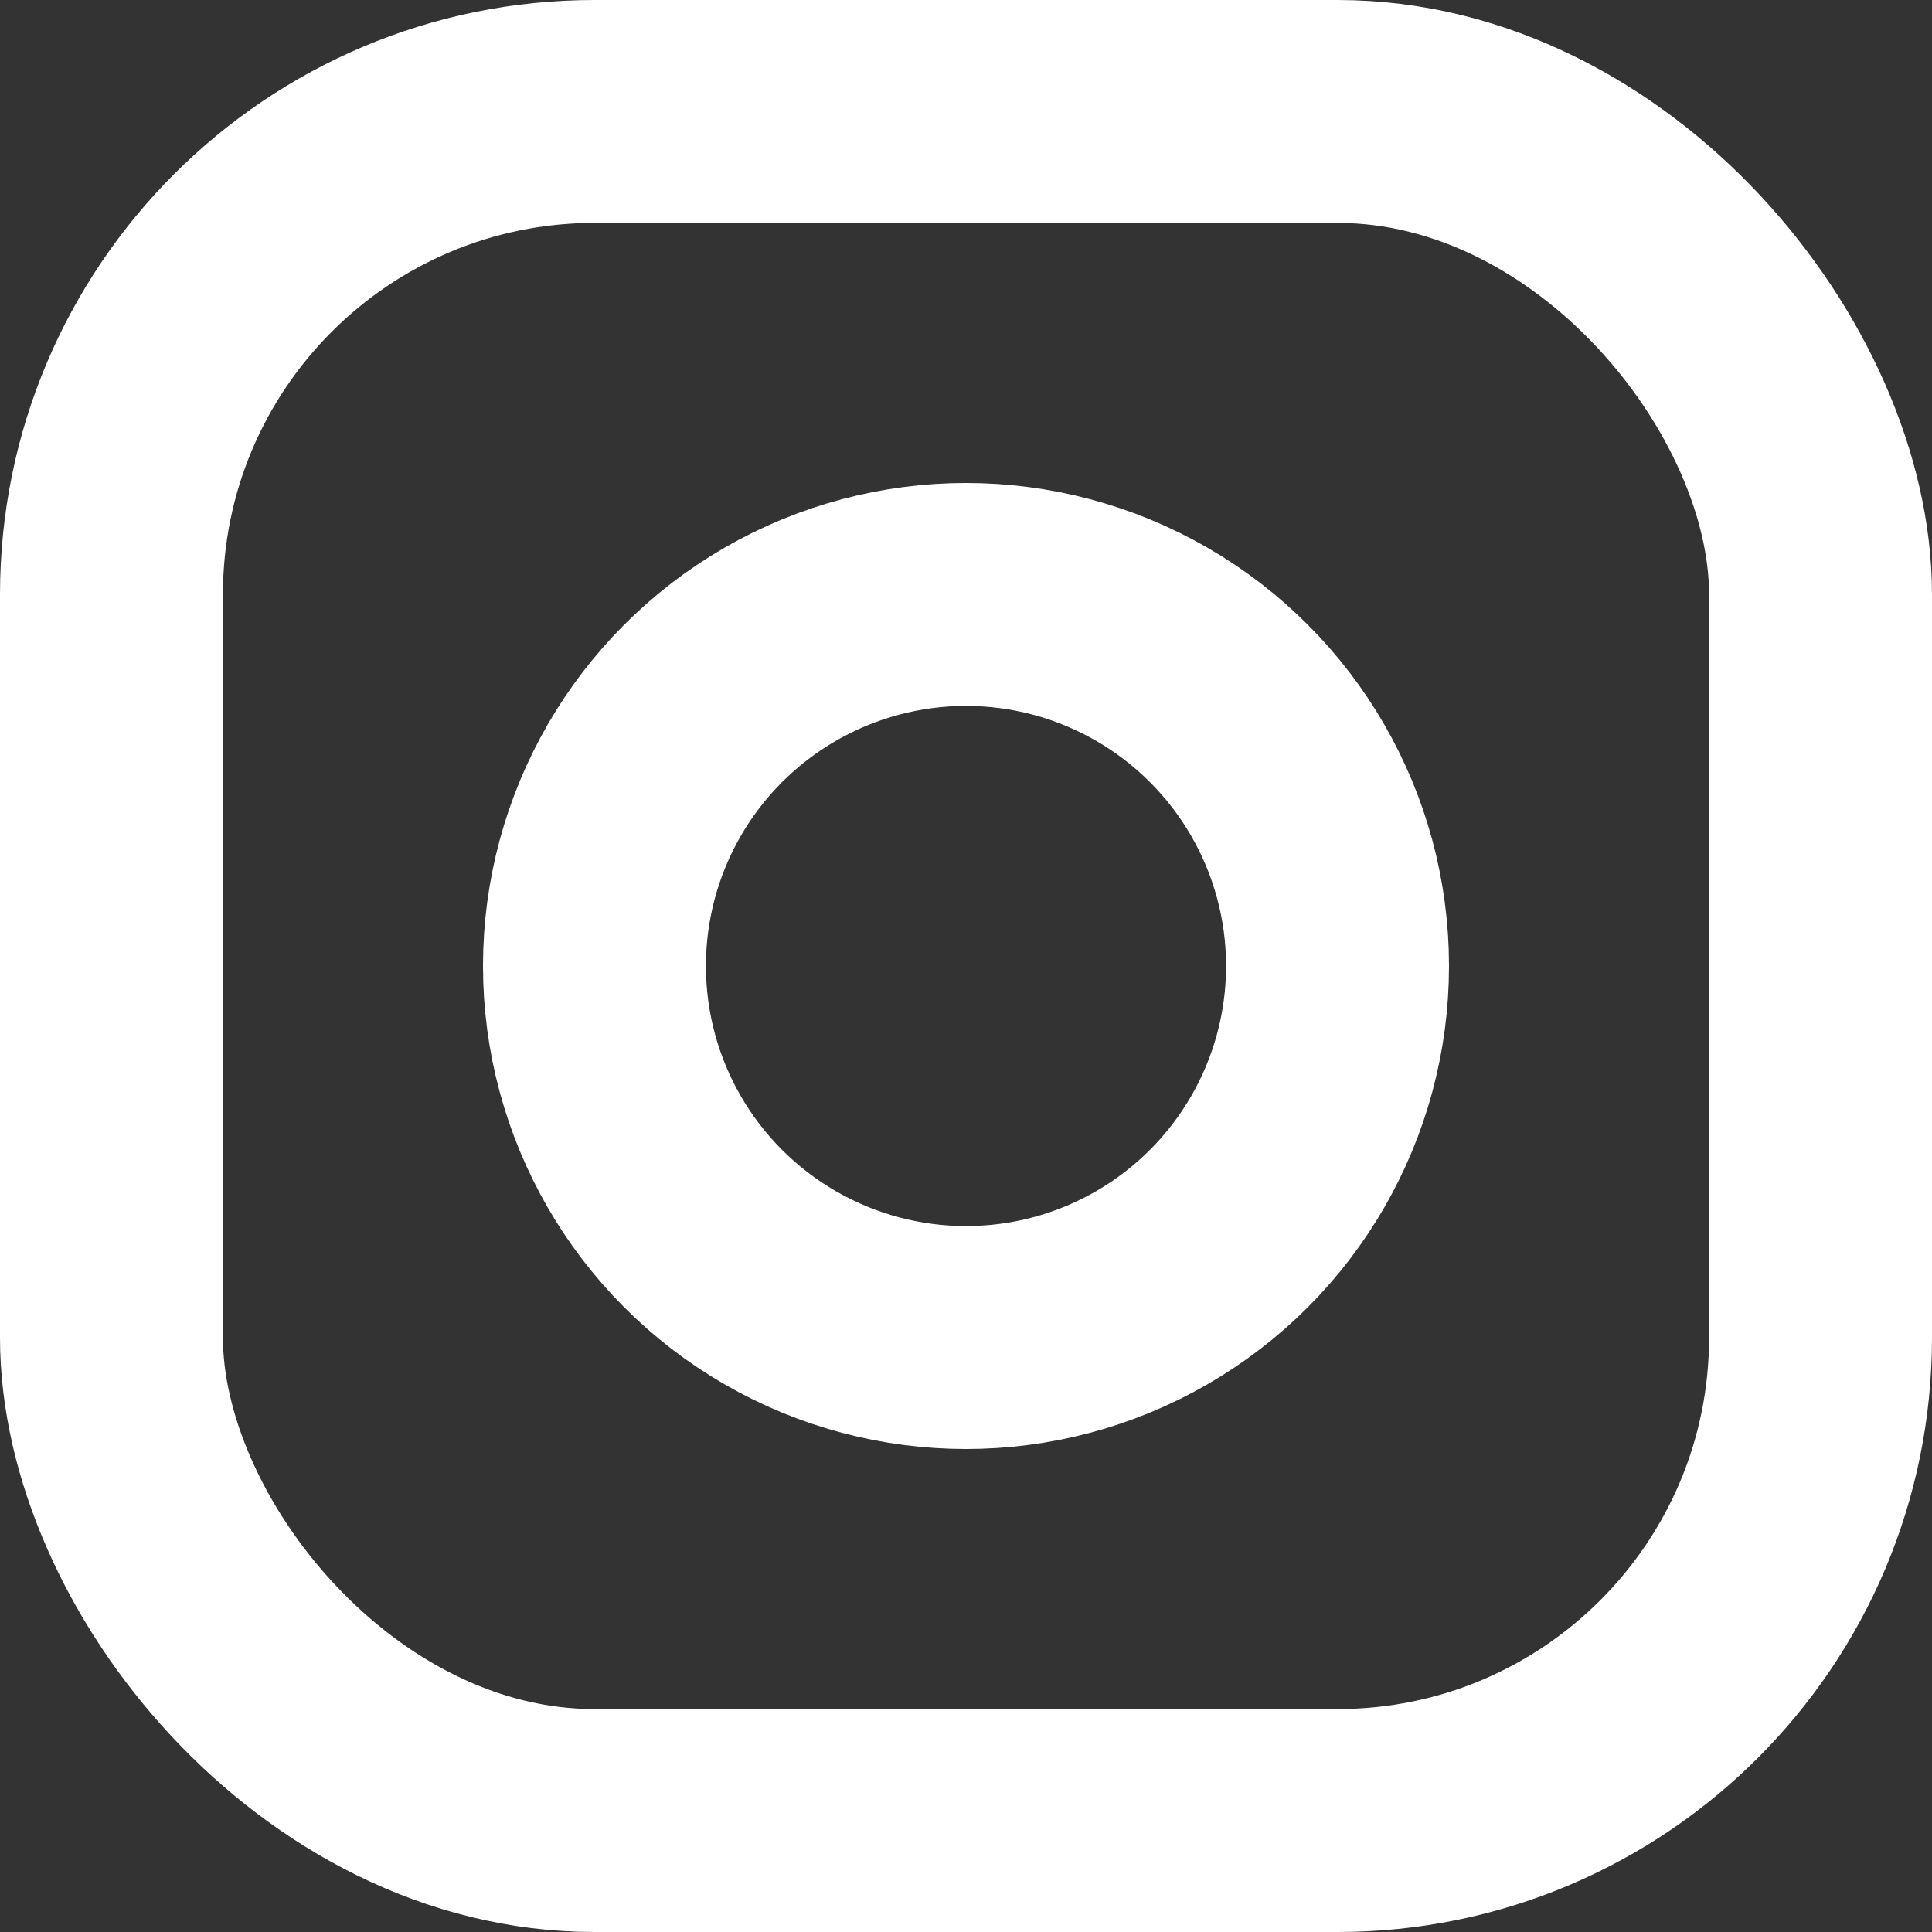 <svg width="52" height="52" viewBox="0 0 52 52" fill="none" xmlns="http://www.w3.org/2000/svg">
<rect x="0" y="0" width="52" height="52" fill="#333333" stroke="none"/>
<rect x="3" y="3" width="46" height="46" rx="13" stroke="white" stroke-width="6"/>
<circle cx="26" cy="26" r="10" stroke="white" stroke-width="6"/>
</svg>
